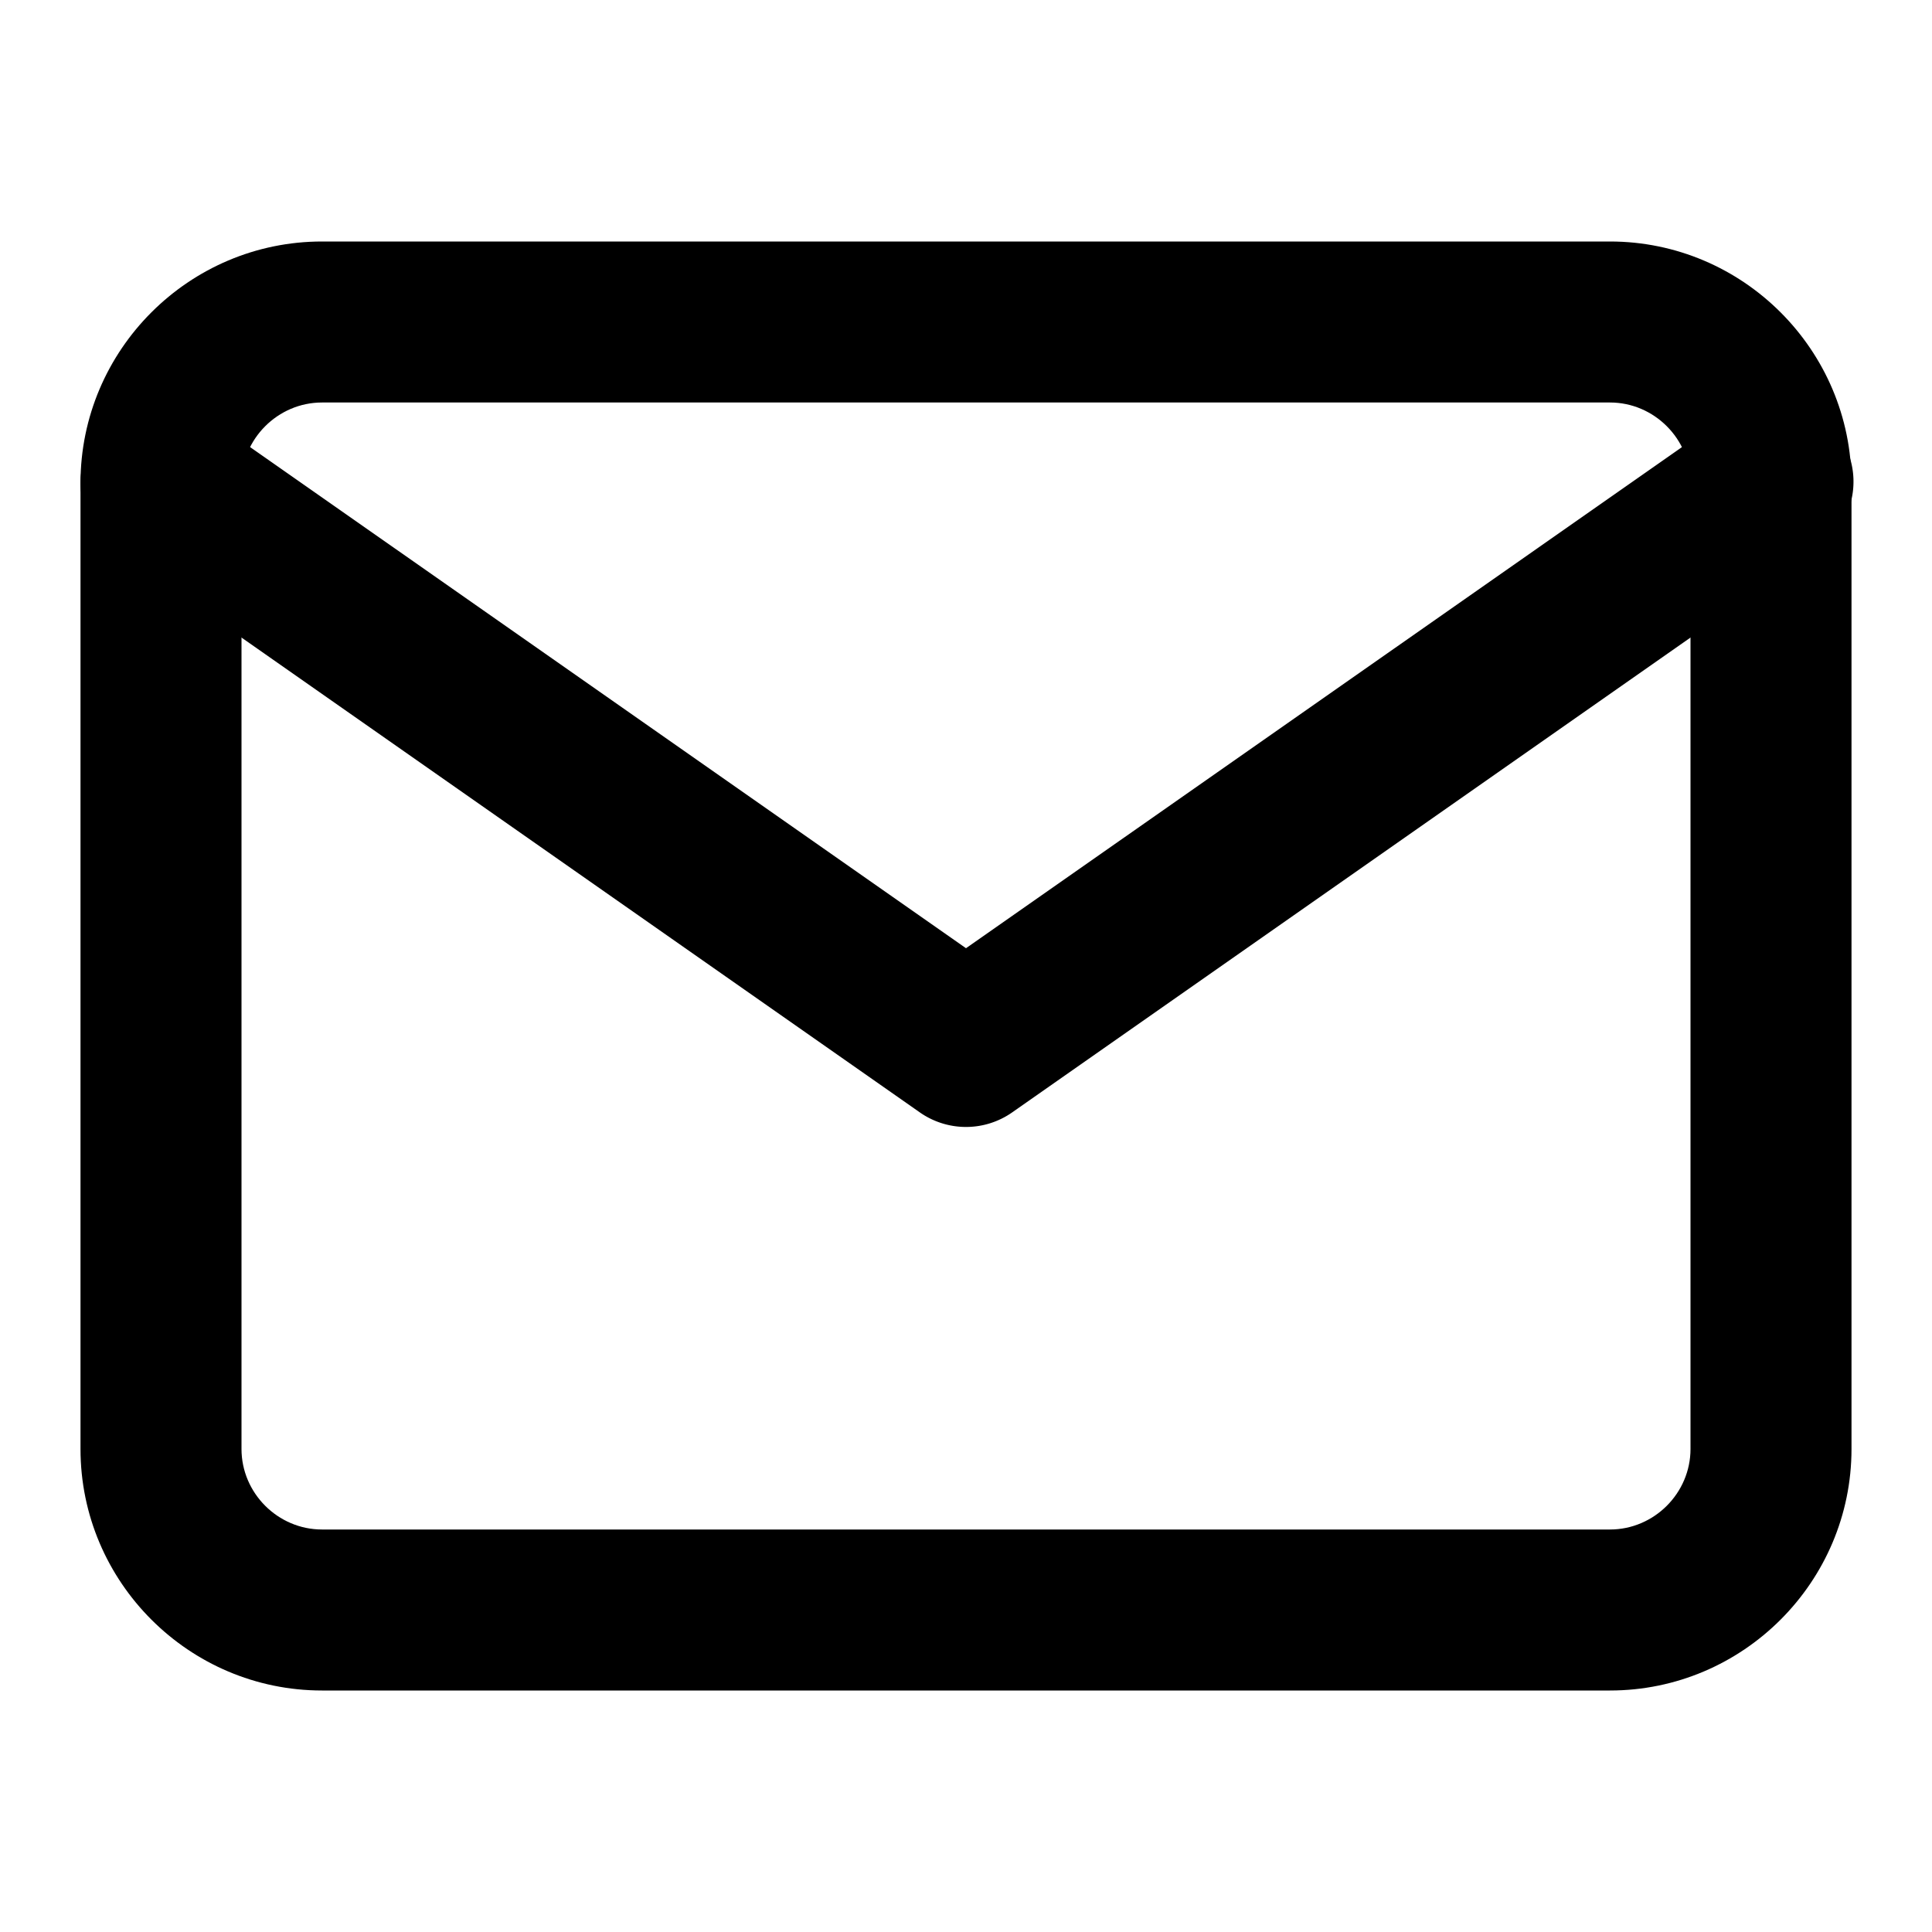 <svg xmlns="http://www.w3.org/2000/svg" viewBox="0 0 24 24">
  <path fill-rule="evenodd" d="M4 5c-.548 0-1 .452-1 1v12c0 .548.452 1 1 1h16c.548 0 1-.452 1-1V6c0-.548-.452-1-1-1H4ZM1 6c0-1.652 1.348-3 3-3h16c1.652 0 3 1.348 3 3v12c0 1.652-1.348 3-3 3H4c-1.652 0-3-1.348-3-3V6Z" clip-rule="evenodd"/>
  <path fill-rule="evenodd" d="M1.18 5.427a1 1 0 0 1 1.394-.246L12 11.779l9.427-6.598a1 1 0 1 1 1.146 1.638l-10 7a1 1 0 0 1-1.146 0l-10-7a1 1 0 0 1-.246-1.392Z" clip-rule="evenodd"/>
</svg>
